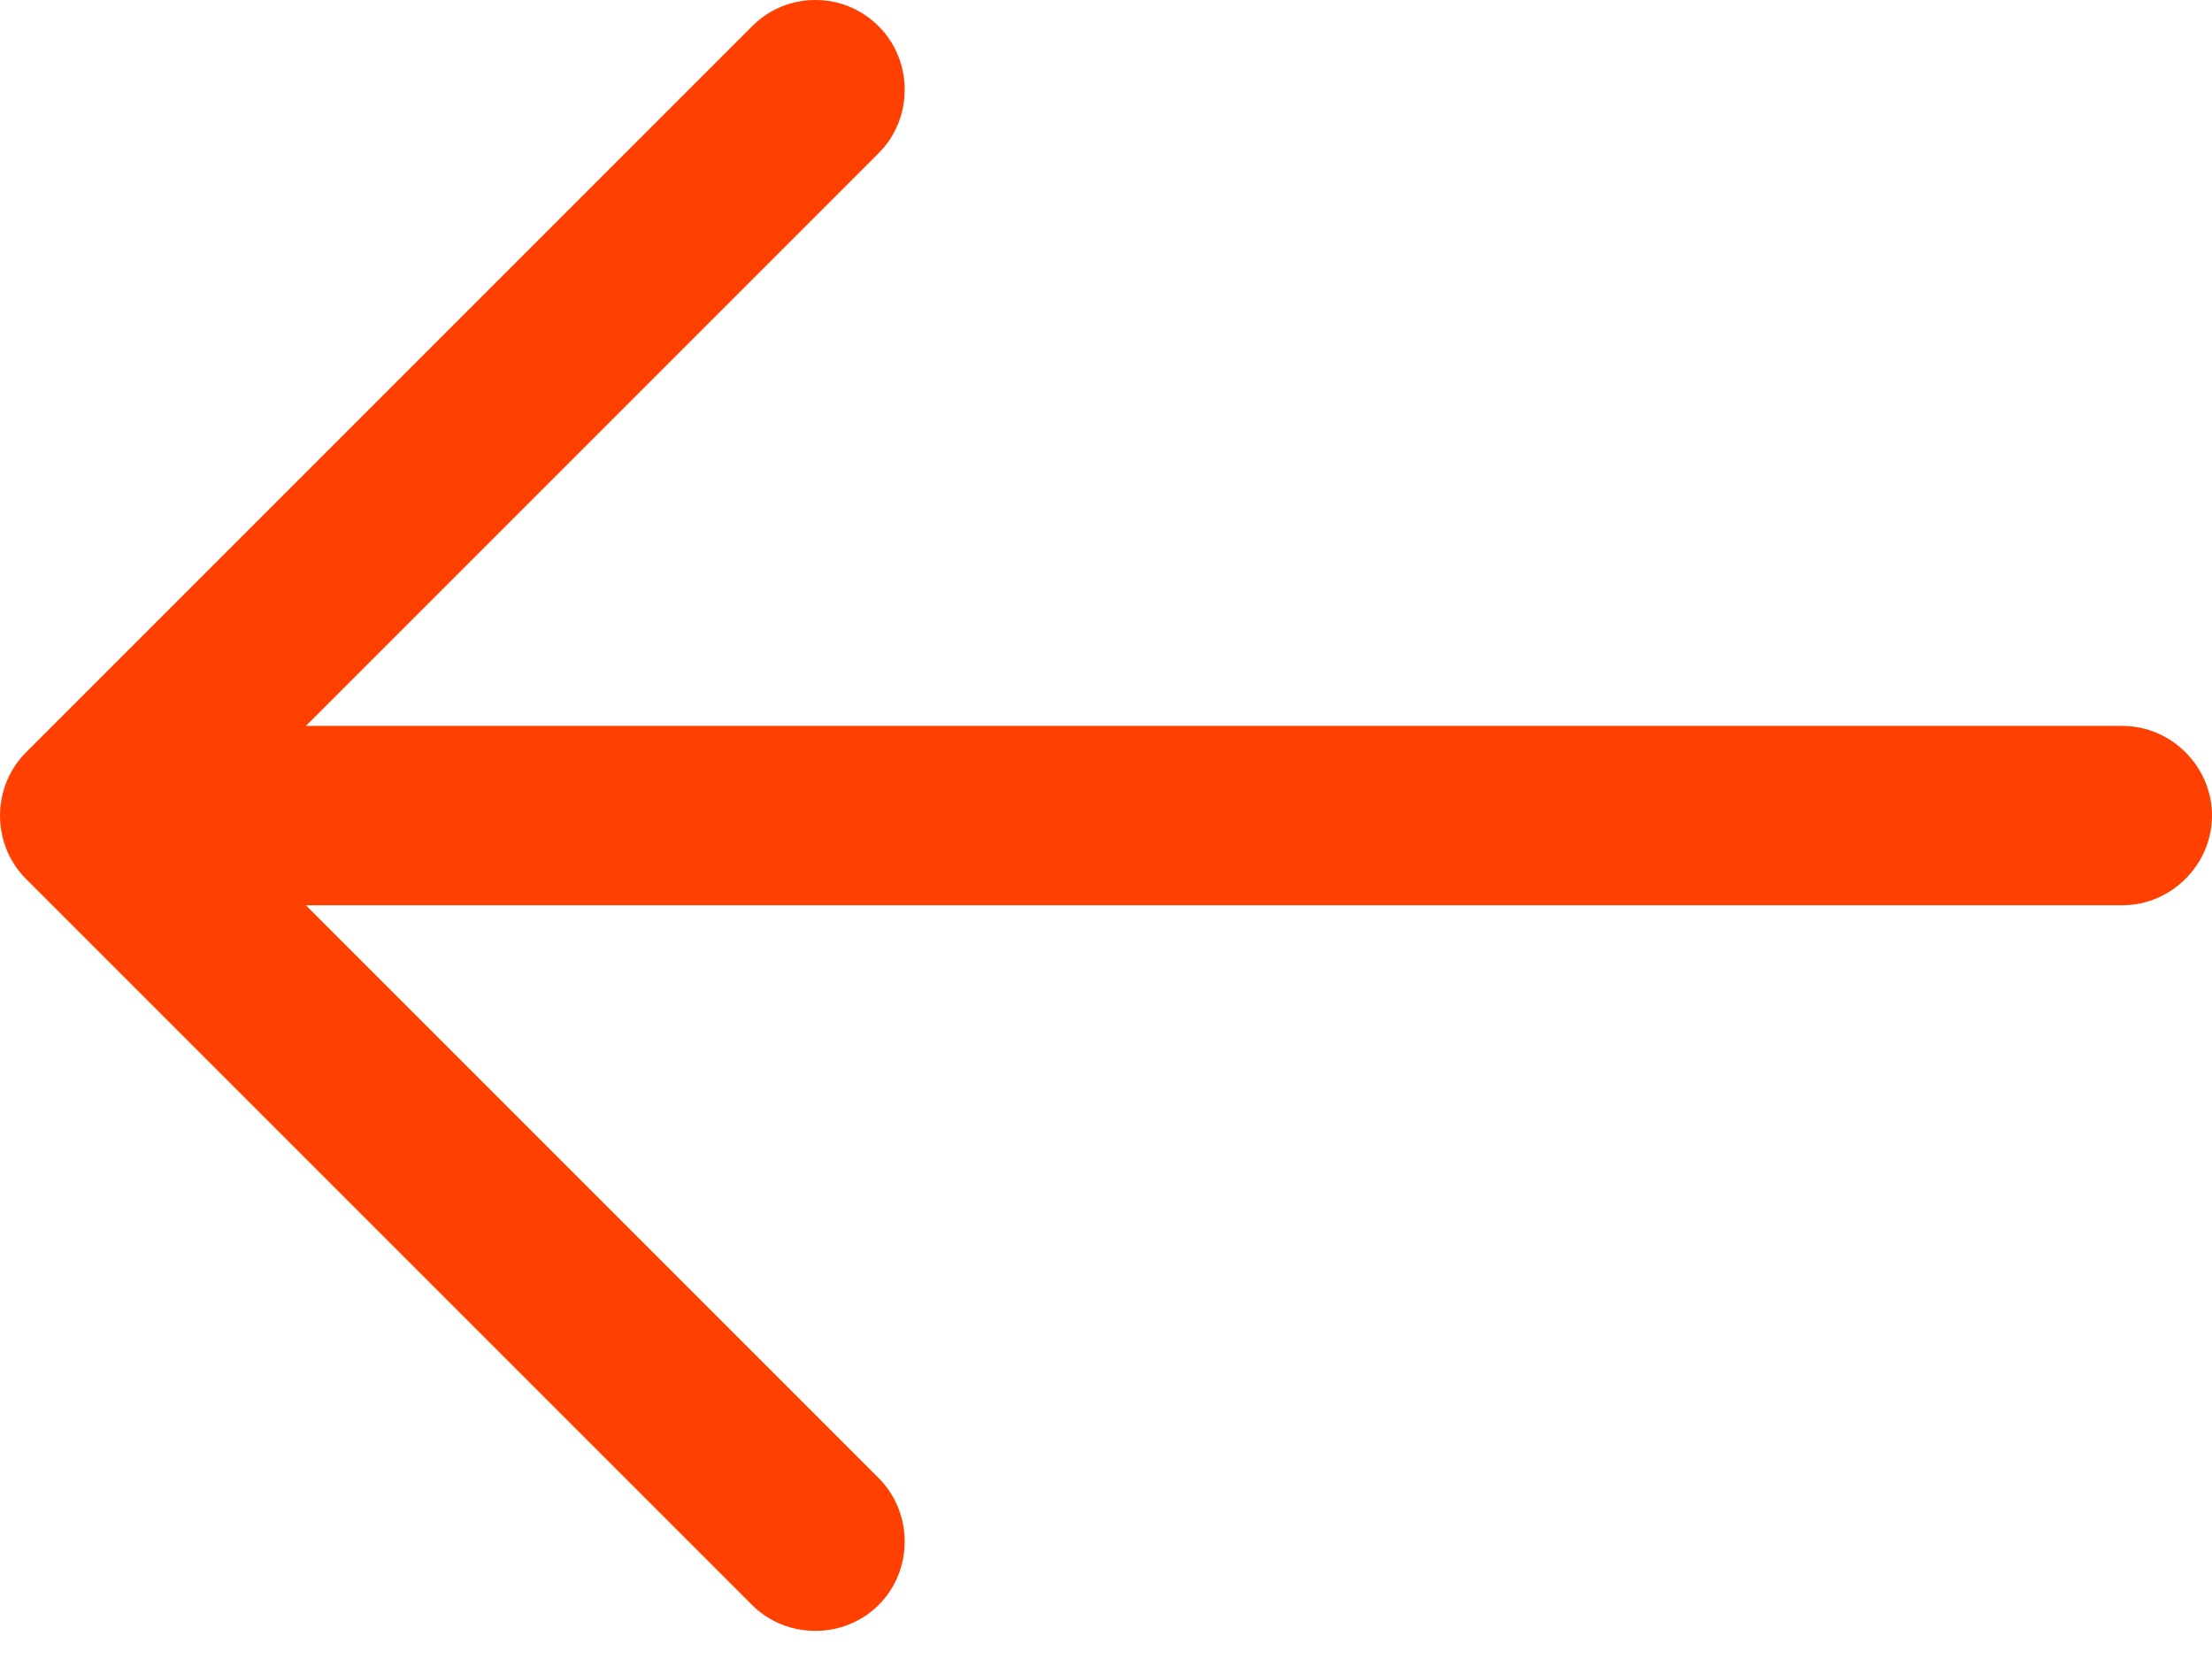 <svg width="24" height="18" viewBox="0 0 24 18" fill="none" xmlns="http://www.w3.org/2000/svg">
<path d="M8.847 0C9.093 0 9.34 0.091 9.534 0.286C9.91 0.662 9.91 1.285 9.534 1.661L2.346 8.849L9.534 16.038C9.91 16.414 9.91 17.037 9.534 17.413C9.158 17.789 8.535 17.789 8.159 17.413L0.283 9.537C-0.094 9.161 -0.094 8.538 0.283 8.162L8.159 0.286C8.353 0.091 8.6 0 8.847 0Z" fill="#FF4000"/>
<path d="M1.189 7.876L23.027 7.876C23.559 7.876 24 8.317 24 8.849C24 9.381 23.559 9.822 23.027 9.822L1.189 9.822C0.657 9.822 0.216 9.381 0.216 8.849C0.216 8.317 0.657 7.876 1.189 7.876Z" fill="#FF4000"/>
</svg>
